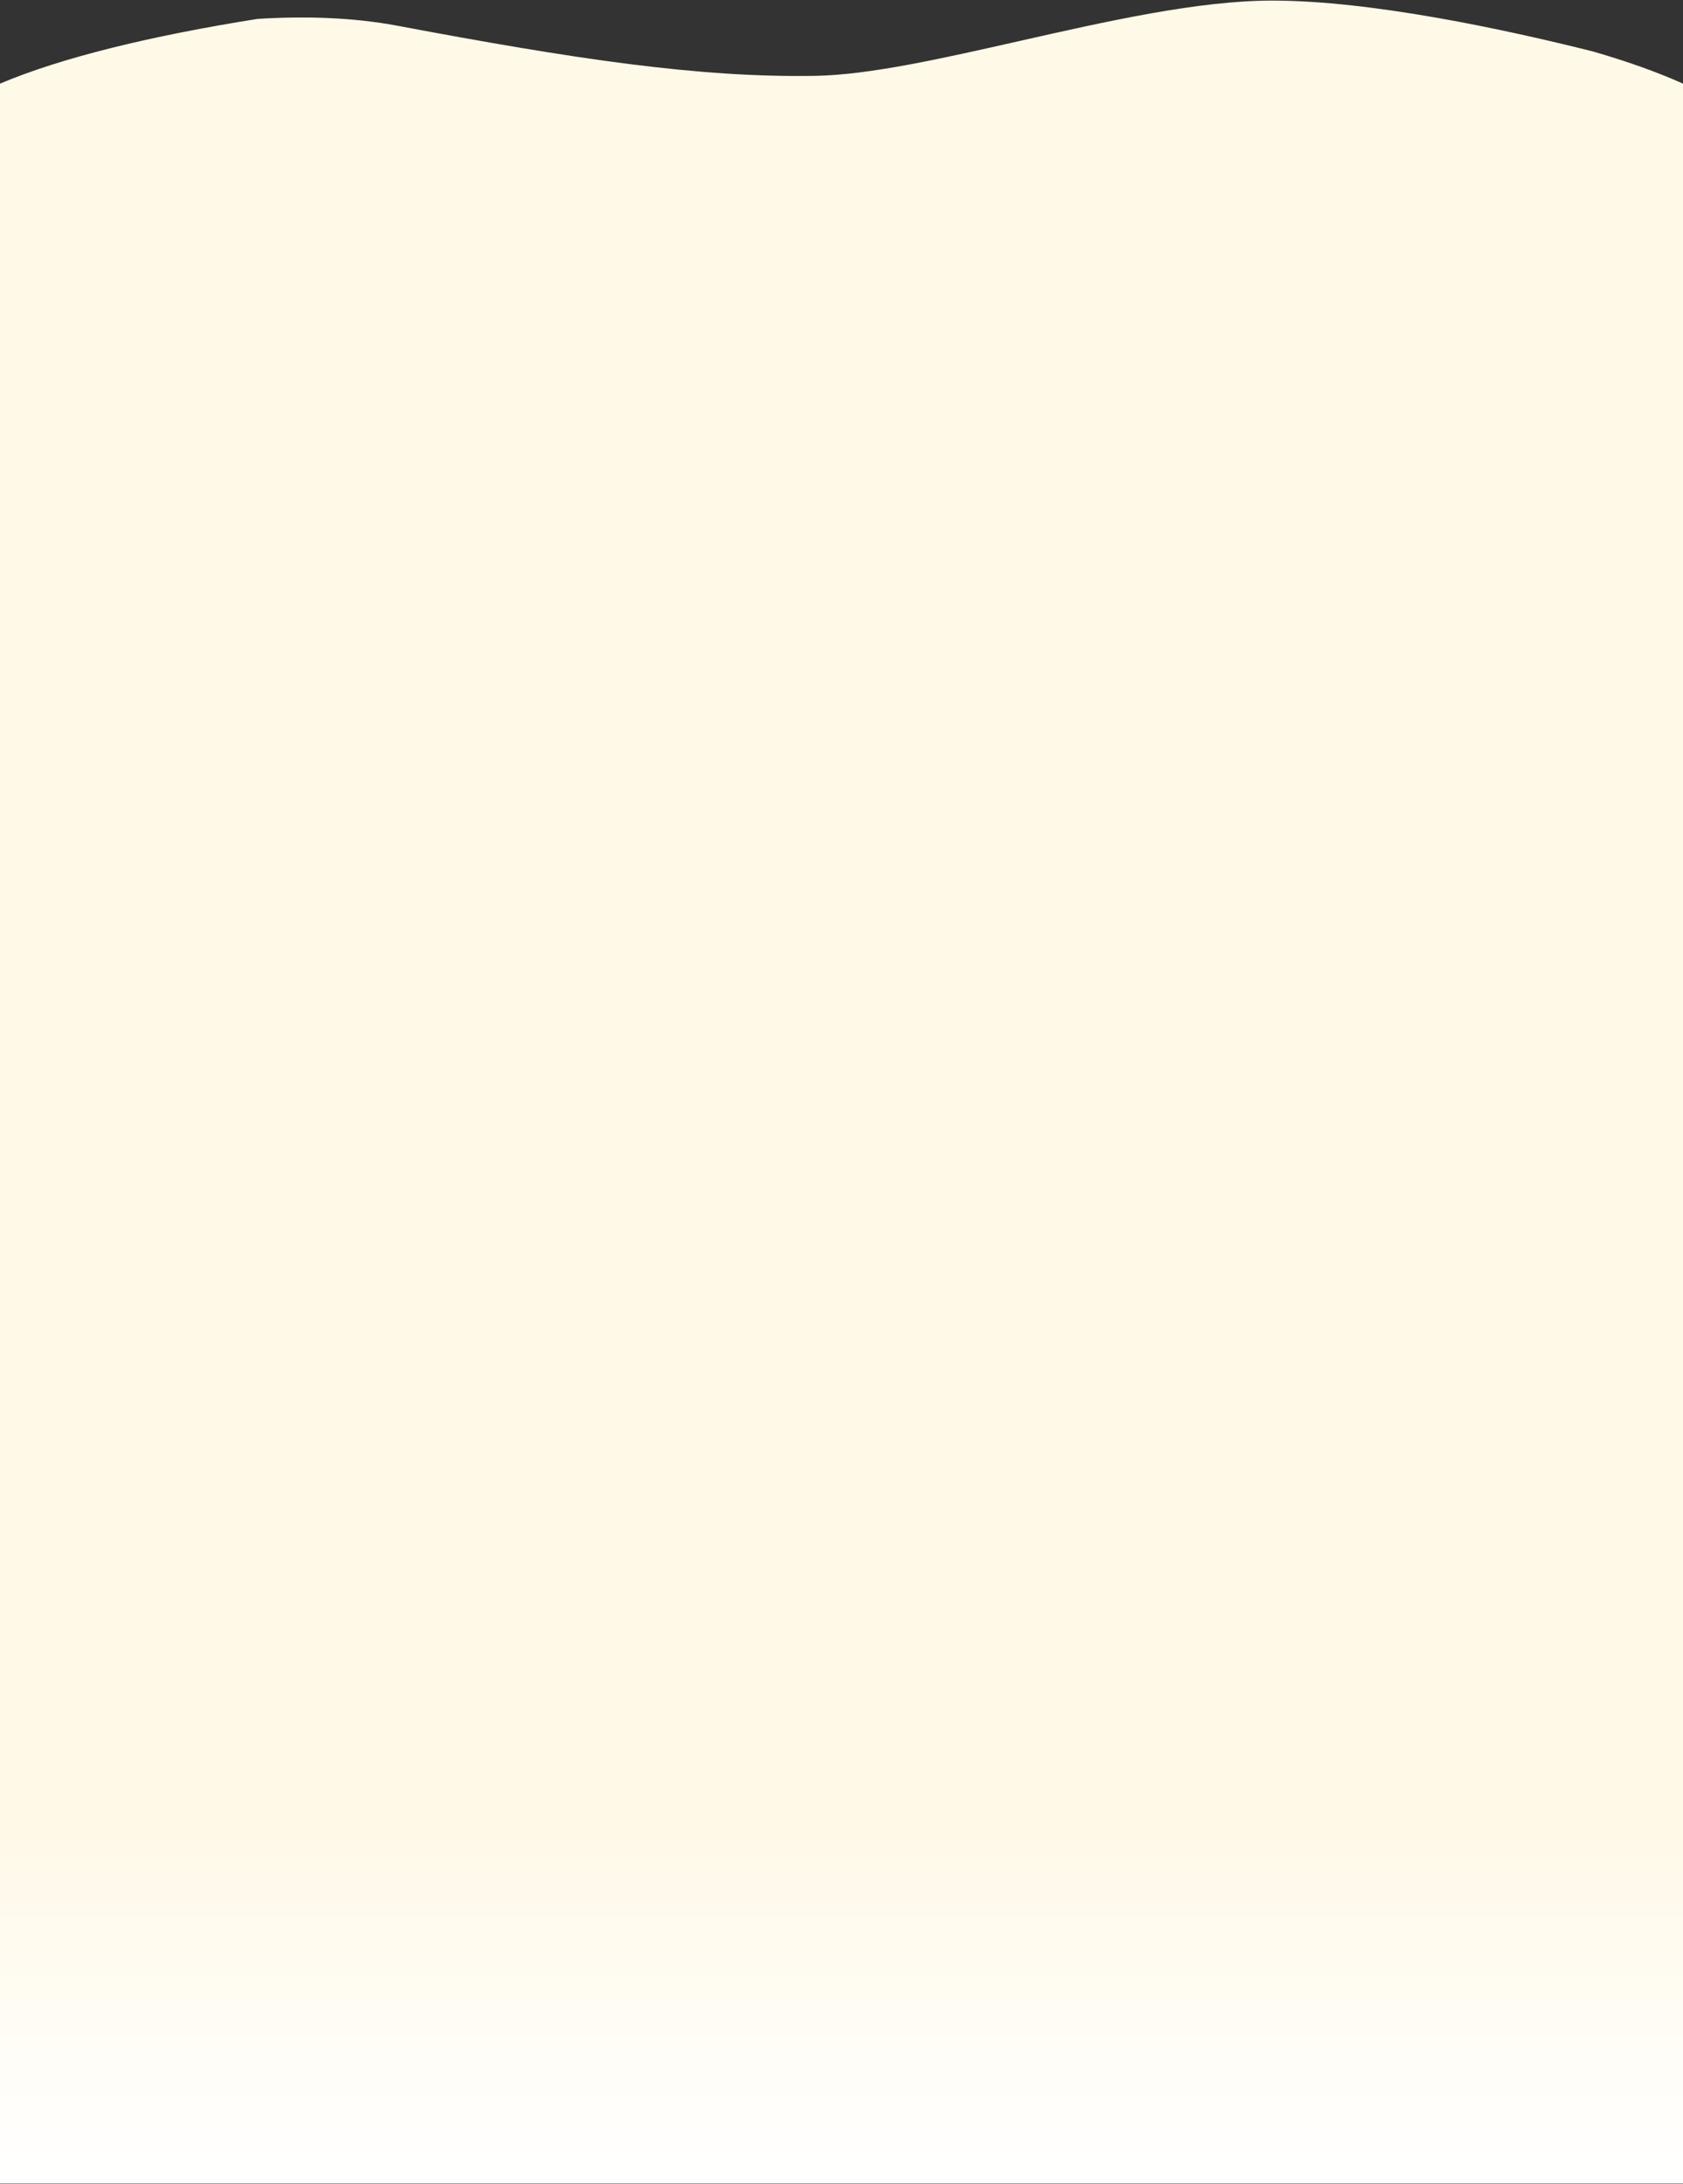 <svg width="1440" height="1868" viewBox="0 0 1440 1868" fill="none" xmlns="http://www.w3.org/2000/svg">
<rect x="0" y="0" width="1440" height="1868" fill="#333333" stroke="none"/>
<path fill-rule="evenodd" clip-rule="evenodd" d="M220.439 16.158C129.3 30.622 52.755 49.211 0 71.533V1867.53H1440V71.533C1417.61 61.487 1391.72 52.316 1362.87 43.997C1287.94 25.196 1173.35 0.5 1088.46 0.5C1025.29 0.5 946.768 18.247 872.153 35.11L872.151 35.111C806.499 49.949 743.873 64.103 697.395 64.882C598.092 66.547 491.722 50.549 340.111 22.026C301.375 14.739 260.232 13.686 220.439 16.158Z" fill="#FFF9E8"/>
<path fill-rule="evenodd" clip-rule="evenodd" d="M220.439 16.158C129.3 30.622 52.755 49.211 0 71.533V1867.53H1440V71.533C1417.61 61.487 1391.72 52.316 1362.87 43.997C1287.94 25.196 1173.35 0.5 1088.46 0.5C1025.29 0.5 946.768 18.247 872.153 35.11L872.151 35.111C806.499 49.949 743.873 64.103 697.395 64.882C598.092 66.547 491.722 50.549 340.111 22.026C301.375 14.739 260.232 13.686 220.439 16.158Z" fill="url(#paint0_linear_702_9)"/>
<defs>
<linearGradient id="paint0_linear_702_9" x1="720" y1="-20" x2="720" y2="1867.53" gradientUnits="userSpaceOnUse">
<stop offset="0.839" stop-color="white" stop-opacity="0"/>
<stop offset="1" stop-color="white"/>
</linearGradient>
</defs>
</svg>
